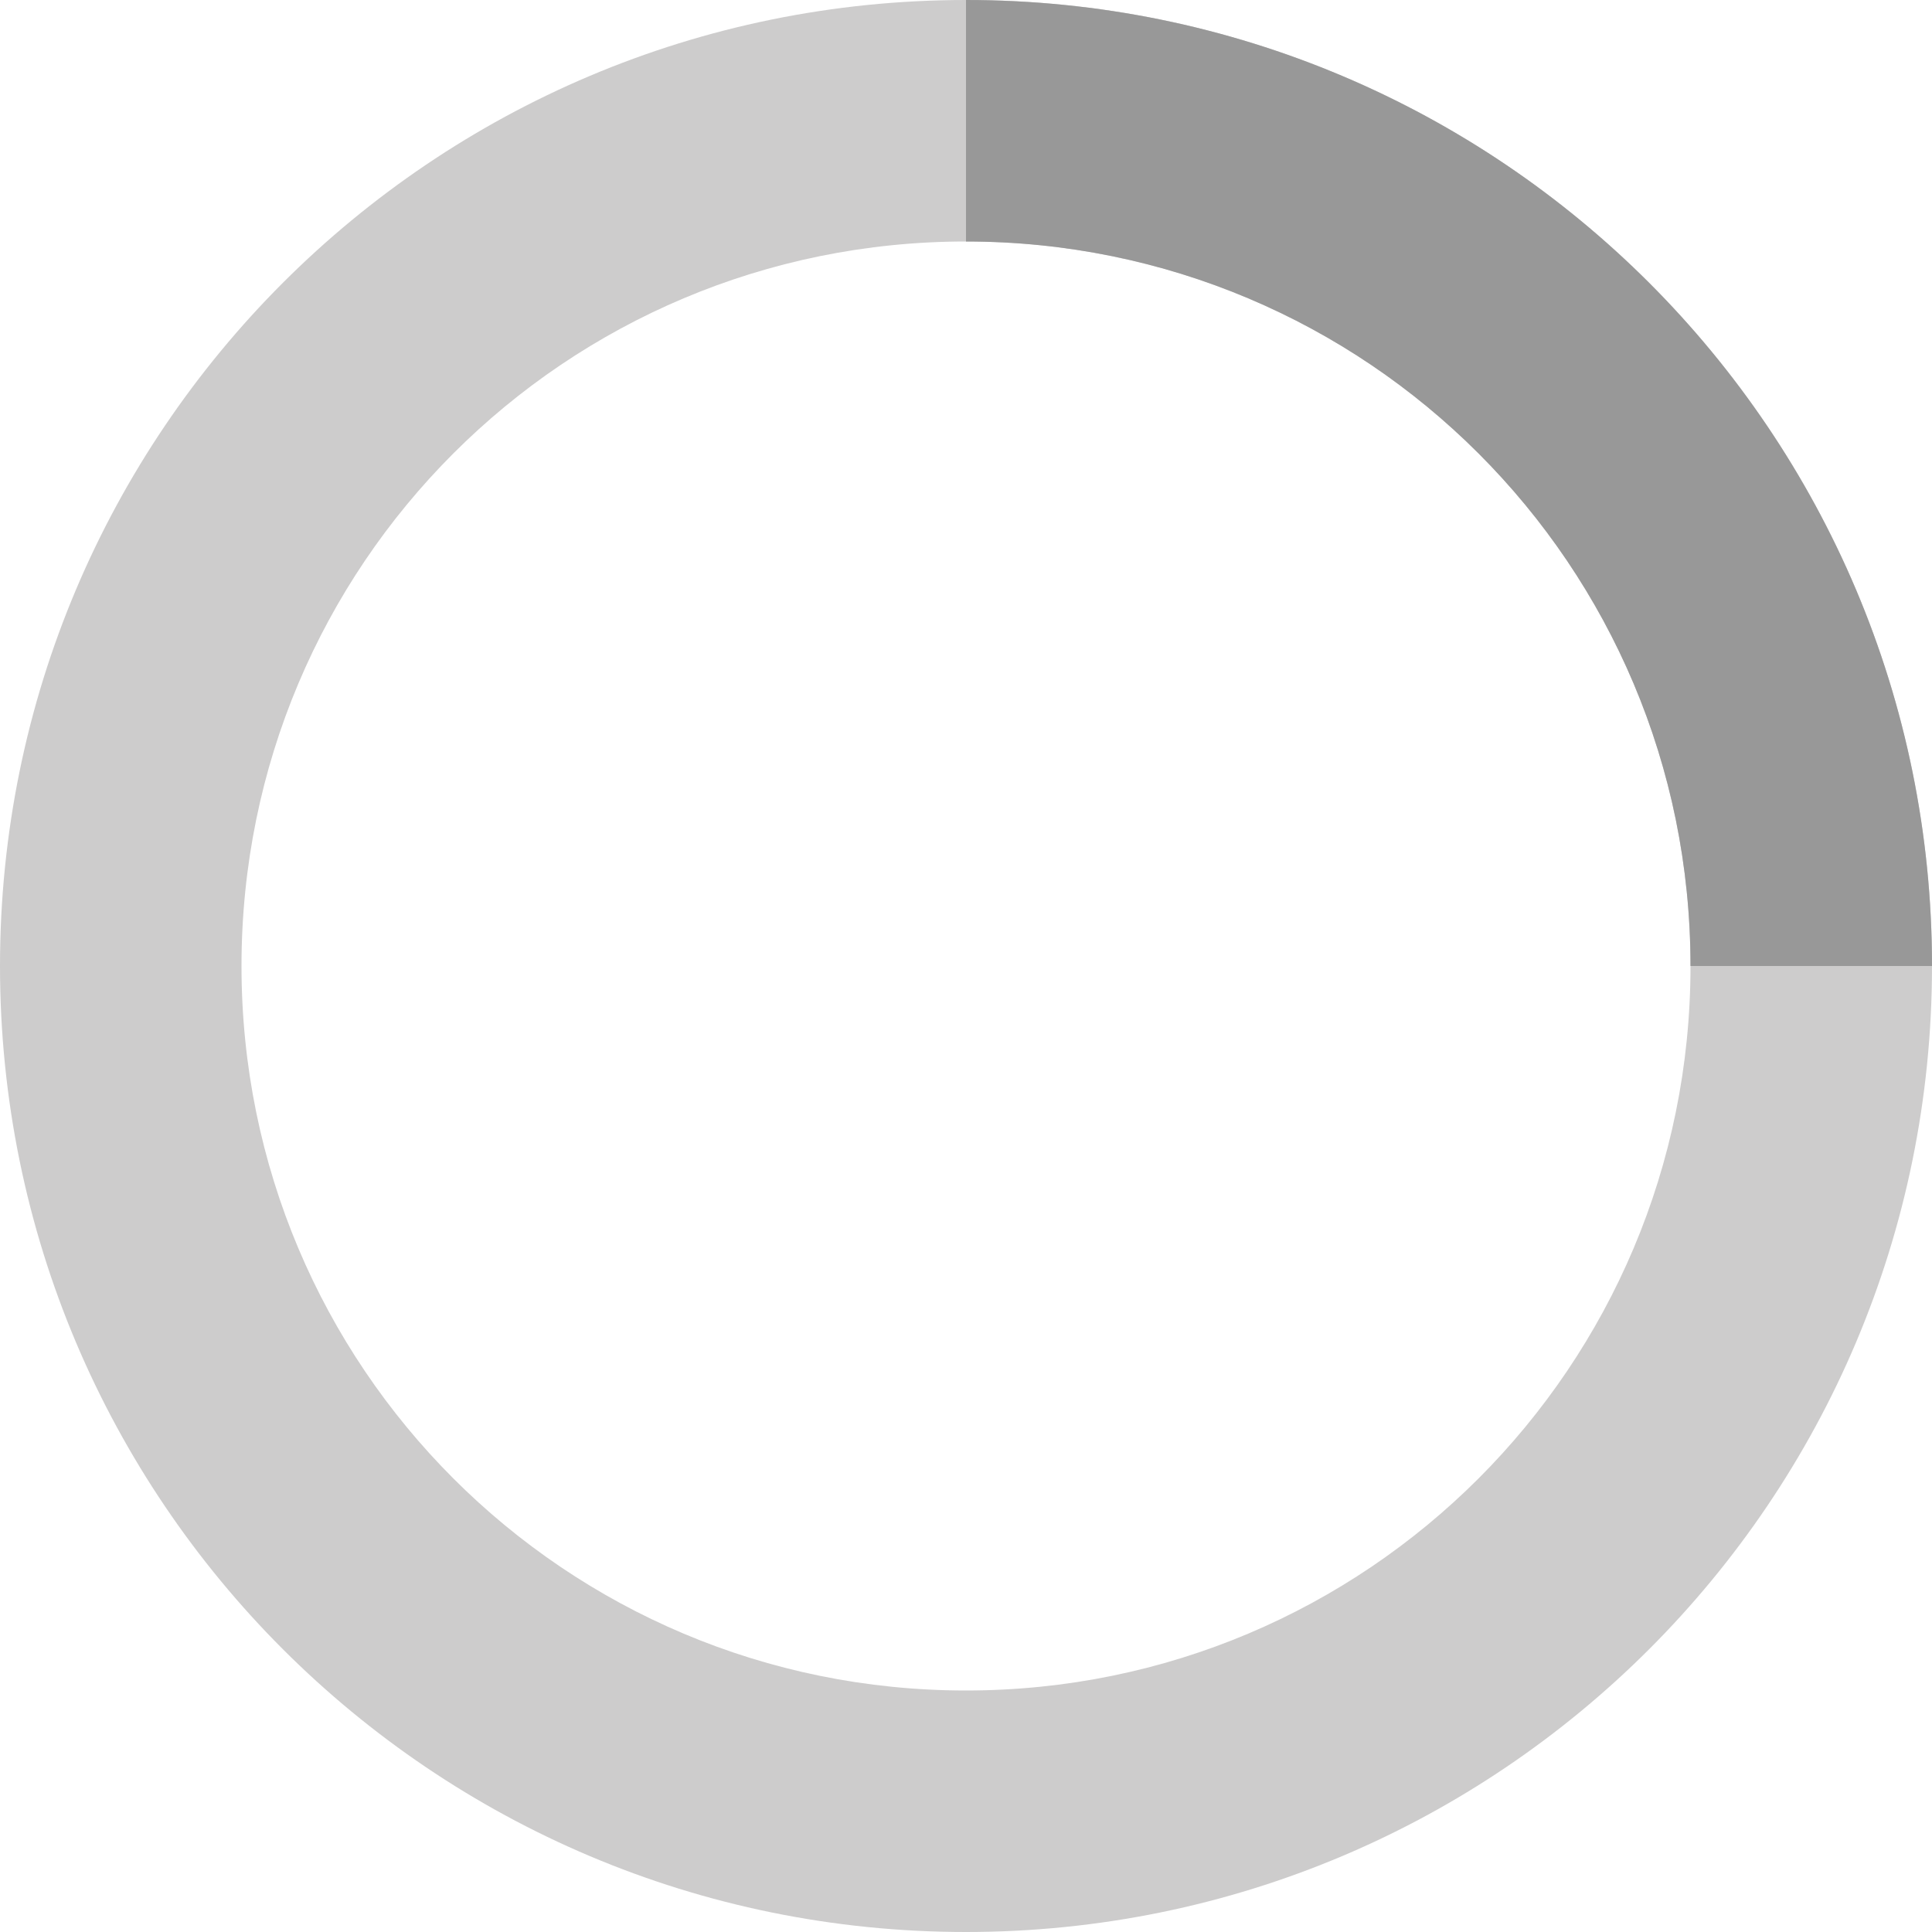 <svg xmlns="http://www.w3.org/2000/svg" width="54" height="54"><path fill="#CDCCCC" d="M0 27c0 14.92 12.081 27 27 27 14.92 0 27-12.08 27-27C54 12.081 41.92 0 27 0 12.081 0 0 12.081 0 27zm6.75 0C6.75 15.793 15.793 6.75 27 6.75c11.199 0 20.25 9.043 20.25 20.25 0 11.199-9.051 20.25-20.25 20.25-11.207 0-20.25-9.051-20.25-20.25z"/><path fill="#989898" d="M54 27C54 12.081 41.92 0 27 0v6.75c11.199 0 20.25 9.043 20.25 20.25H54z"/></svg>